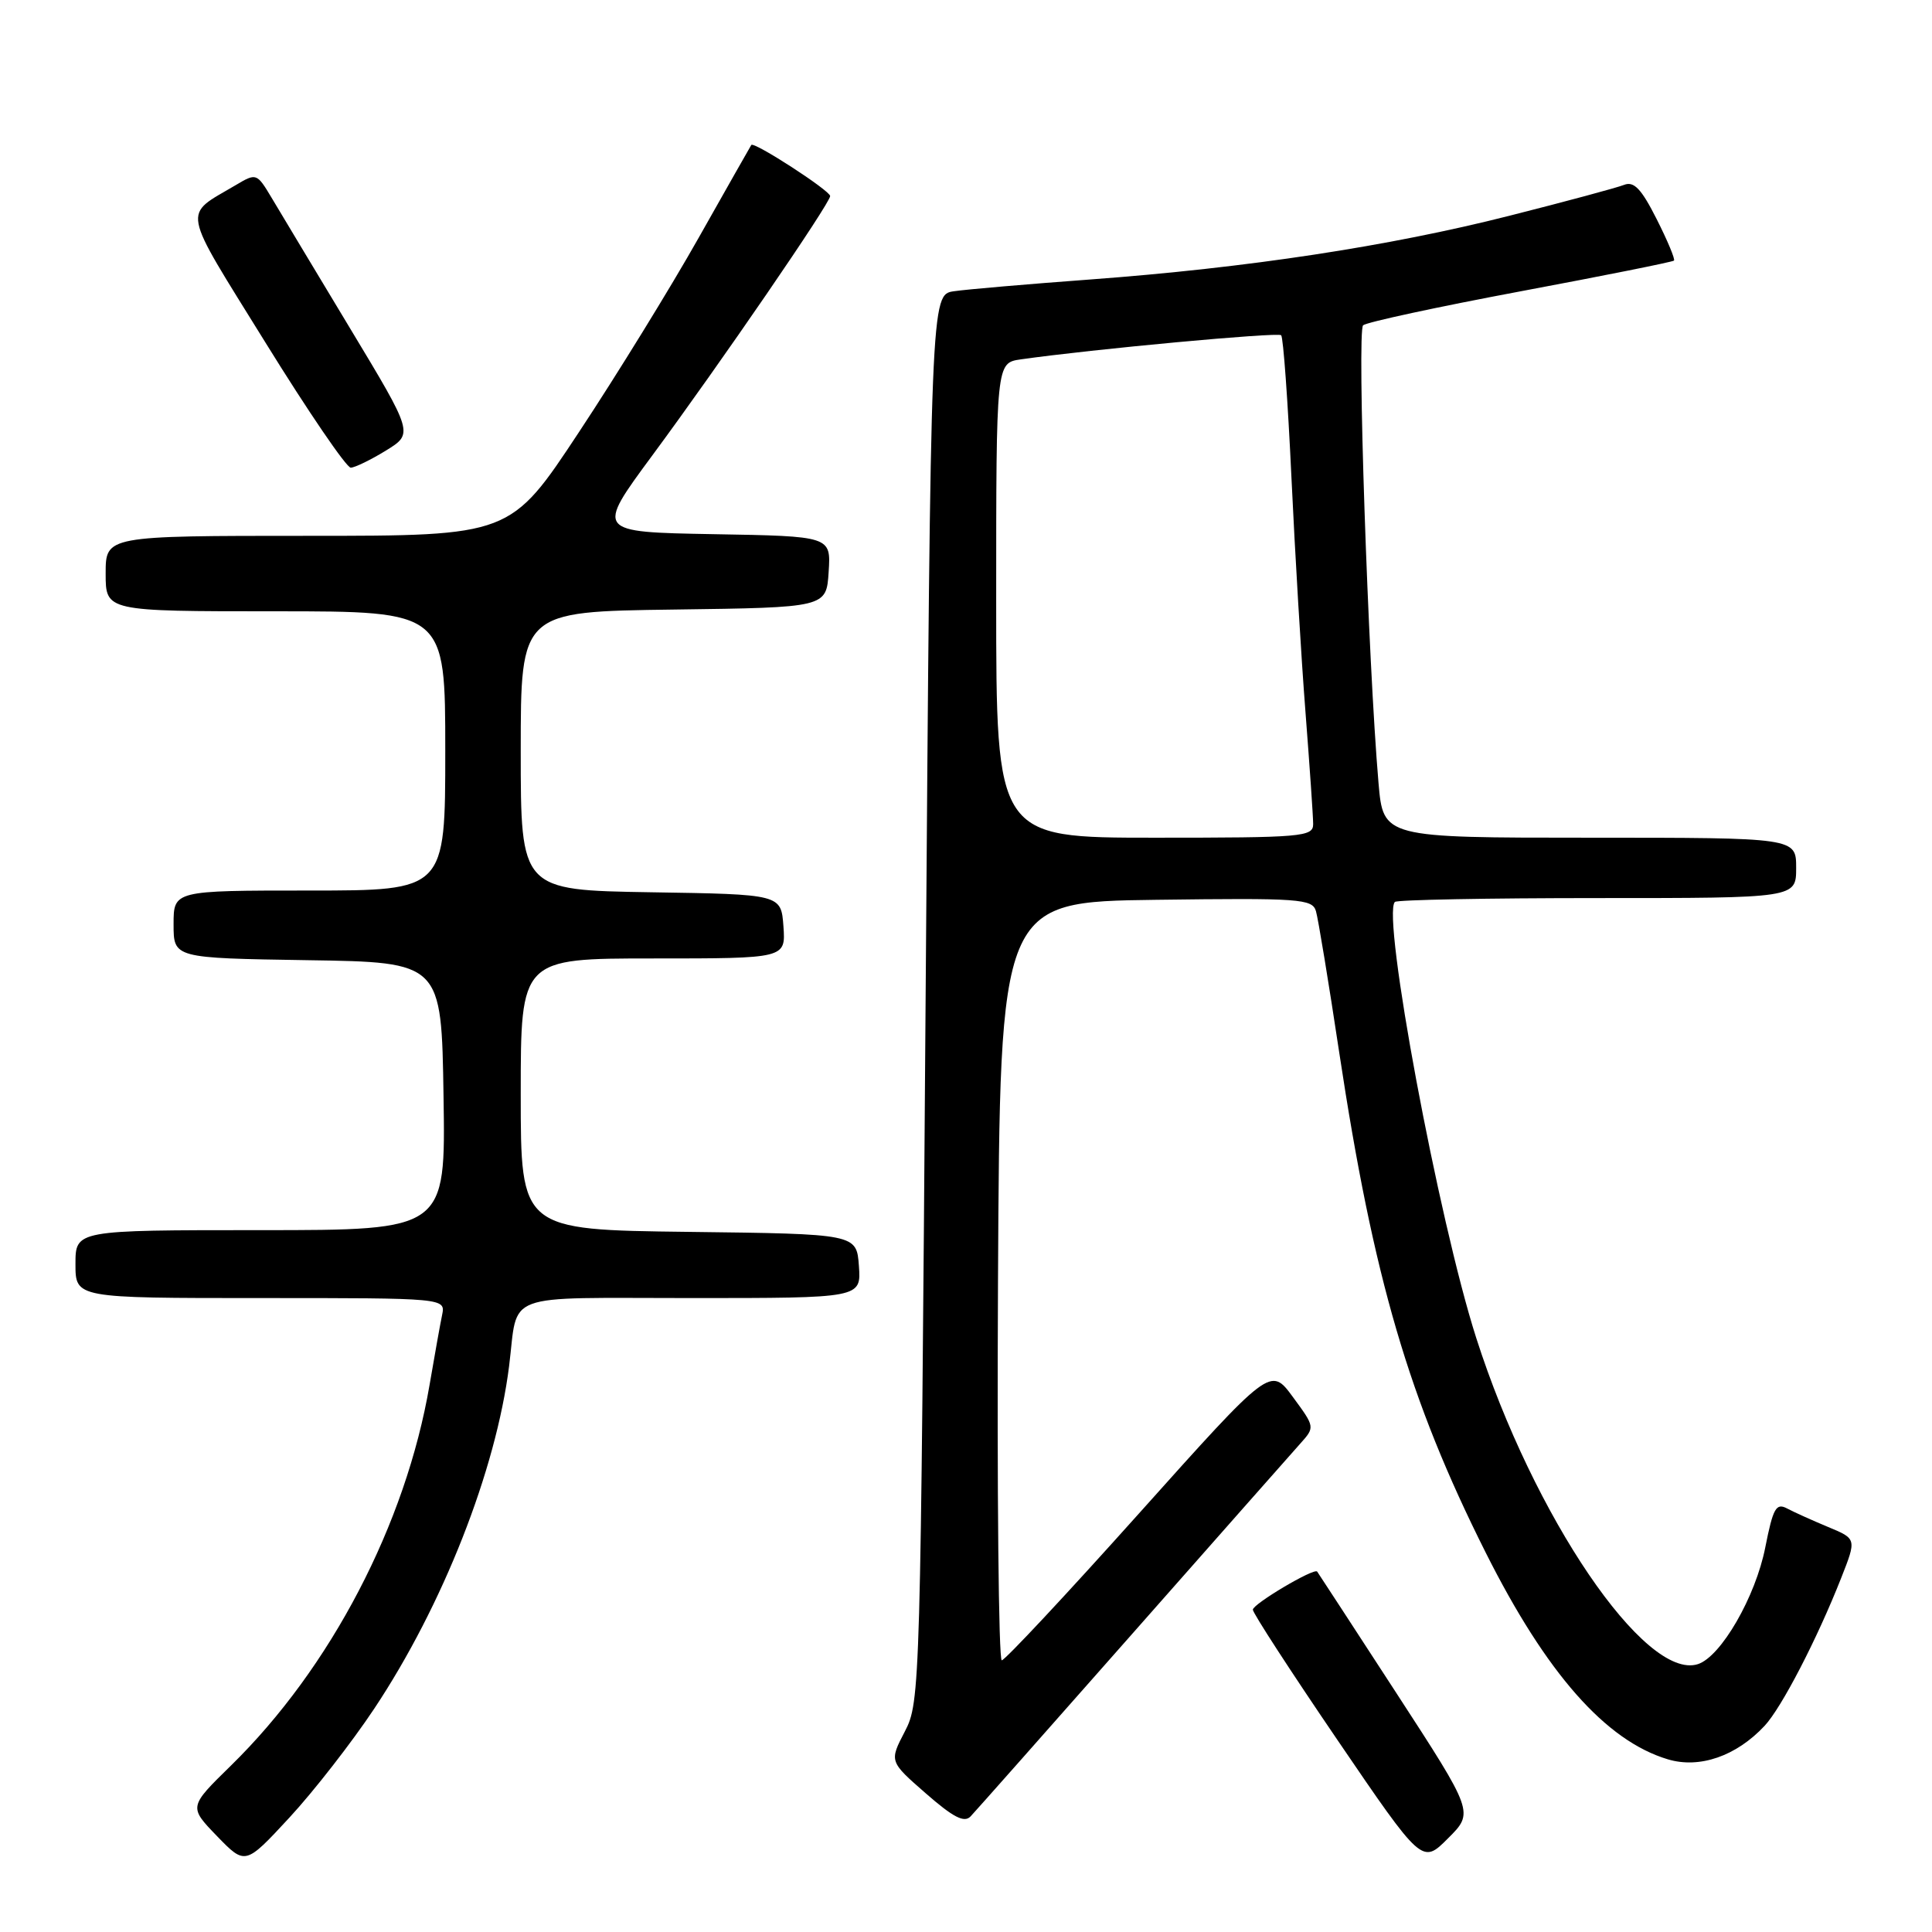<?xml version="1.0" encoding="UTF-8" standalone="no"?>
<!DOCTYPE svg PUBLIC "-//W3C//DTD SVG 1.1//EN" "http://www.w3.org/Graphics/SVG/1.1/DTD/svg11.dtd" >
<svg xmlns="http://www.w3.org/2000/svg" xmlns:xlink="http://www.w3.org/1999/xlink" version="1.1" viewBox="0 0 256 256">
 <g >
 <path fill="currentColor"
d=" M 49.58 226.42 C 58.67 212.76 65.72 194.85 67.46 181.00 C 68.70 171.08 66.22 172.00 91.62 172.00 C 114.11 172.00 114.11 172.00 113.81 167.75 C 113.50 163.50 113.50 163.50 91.25 163.23 C 69.00 162.96 69.00 162.96 69.00 144.98 C 69.00 127.00 69.00 127.00 86.56 127.00 C 104.11 127.00 104.11 127.00 103.81 122.75 C 103.50 118.50 103.50 118.50 86.25 118.23 C 69.00 117.95 69.00 117.95 69.00 99.50 C 69.00 81.04 69.00 81.04 89.25 80.77 C 109.50 80.50 109.50 80.50 109.80 75.78 C 110.11 71.05 110.11 71.05 94.52 70.78 C 78.94 70.50 78.94 70.50 86.41 60.38 C 95.46 48.13 110.00 26.92 110.00 25.98 C 110.00 25.26 99.89 18.71 99.55 19.21 C 99.44 19.37 96.31 24.90 92.58 31.50 C 88.86 38.10 81.72 49.69 76.72 57.25 C 67.64 71.00 67.64 71.00 40.82 71.00 C 14.00 71.00 14.00 71.00 14.00 76.00 C 14.00 81.00 14.00 81.00 36.50 81.00 C 59.00 81.00 59.00 81.00 59.00 99.50 C 59.00 118.00 59.00 118.00 41.00 118.00 C 23.00 118.00 23.00 118.00 23.00 122.48 C 23.00 126.95 23.00 126.95 40.75 127.23 C 58.50 127.50 58.50 127.50 58.77 145.25 C 59.05 163.00 59.05 163.00 34.52 163.00 C 10.00 163.00 10.00 163.00 10.00 167.50 C 10.00 172.00 10.00 172.00 34.52 172.00 C 59.04 172.00 59.04 172.00 58.58 174.25 C 58.32 175.49 57.58 179.65 56.92 183.50 C 53.77 201.95 43.81 221.03 30.59 233.96 C 25.01 239.42 25.01 239.42 28.75 243.29 C 32.50 247.16 32.50 247.16 38.35 240.84 C 41.57 237.36 46.62 230.87 49.58 226.42 Z  M 185.02 224.33 C 179.36 215.62 174.64 208.39 174.53 208.24 C 174.11 207.73 166.02 212.53 166.01 213.29 C 166.00 213.73 171.05 221.50 177.22 230.56 C 188.44 247.03 188.44 247.03 191.87 243.59 C 195.31 240.16 195.31 240.16 185.02 224.33 Z  M 150.02 216.50 C 161.18 203.85 171.20 192.51 172.28 191.30 C 174.25 189.10 174.25 189.10 171.30 185.09 C 168.35 181.08 168.35 181.08 150.92 200.54 C 141.34 211.24 133.16 219.99 132.74 220.00 C 132.32 220.00 132.10 197.39 132.24 169.75 C 132.50 119.50 132.50 119.50 153.18 119.23 C 172.23 118.98 173.89 119.10 174.37 120.73 C 174.66 121.70 176.05 130.15 177.46 139.50 C 181.98 169.39 186.69 185.46 196.87 205.74 C 204.90 221.73 212.76 230.65 221.00 233.12 C 225.20 234.38 230.06 232.70 233.81 228.69 C 236.06 226.29 240.77 217.20 243.97 209.08 C 246.01 203.90 246.01 203.90 242.25 202.34 C 240.19 201.48 237.74 200.38 236.80 199.88 C 235.34 199.11 234.94 199.83 233.91 205.03 C 232.63 211.57 228.03 219.54 224.97 220.51 C 217.99 222.73 203.19 200.95 195.61 177.29 C 190.61 161.69 183.06 121.27 184.83 119.51 C 185.10 119.23 197.18 119.00 211.67 119.00 C 238.00 119.00 238.00 119.00 238.00 115.00 C 238.00 111.00 238.00 111.00 210.65 111.00 C 183.29 111.00 183.29 111.00 182.66 103.75 C 181.27 87.56 179.79 43.81 180.62 43.10 C 181.11 42.69 190.50 40.66 201.49 38.60 C 212.48 36.54 221.63 34.71 221.81 34.53 C 221.99 34.35 220.95 31.87 219.51 29.02 C 217.48 25.00 216.50 23.98 215.19 24.50 C 214.26 24.87 207.43 26.71 200.00 28.59 C 184.10 32.63 165.29 35.49 144.50 37.03 C 136.25 37.64 128.11 38.34 126.41 38.59 C 123.33 39.03 123.33 39.03 122.65 132.24 C 121.98 223.89 121.93 225.52 119.90 229.42 C 117.83 233.40 117.83 233.40 122.66 237.62 C 126.32 240.82 127.77 241.57 128.61 240.68 C 129.23 240.03 138.86 229.15 150.02 216.50 Z  M 51.14 59.70 C 54.79 57.45 54.79 57.45 46.37 43.48 C 41.74 35.79 37.06 28.01 35.98 26.19 C 34.03 22.93 33.96 22.91 31.25 24.52 C 24.16 28.72 23.86 27.12 35.18 45.40 C 40.83 54.53 45.92 61.99 46.48 61.97 C 47.04 61.95 49.14 60.93 51.14 59.70 Z  M 132.00 79.55 C 132.00 48.09 132.00 48.09 135.25 47.62 C 144.71 46.27 169.32 43.99 169.76 44.42 C 170.04 44.70 170.65 53.16 171.12 63.22 C 171.59 73.27 172.43 87.33 172.99 94.45 C 173.54 101.57 174.00 108.21 174.00 109.20 C 174.00 110.88 172.56 111.00 153.00 111.00 C 132.00 111.00 132.00 111.00 132.00 79.55 Z "/>
</g>
</svg>